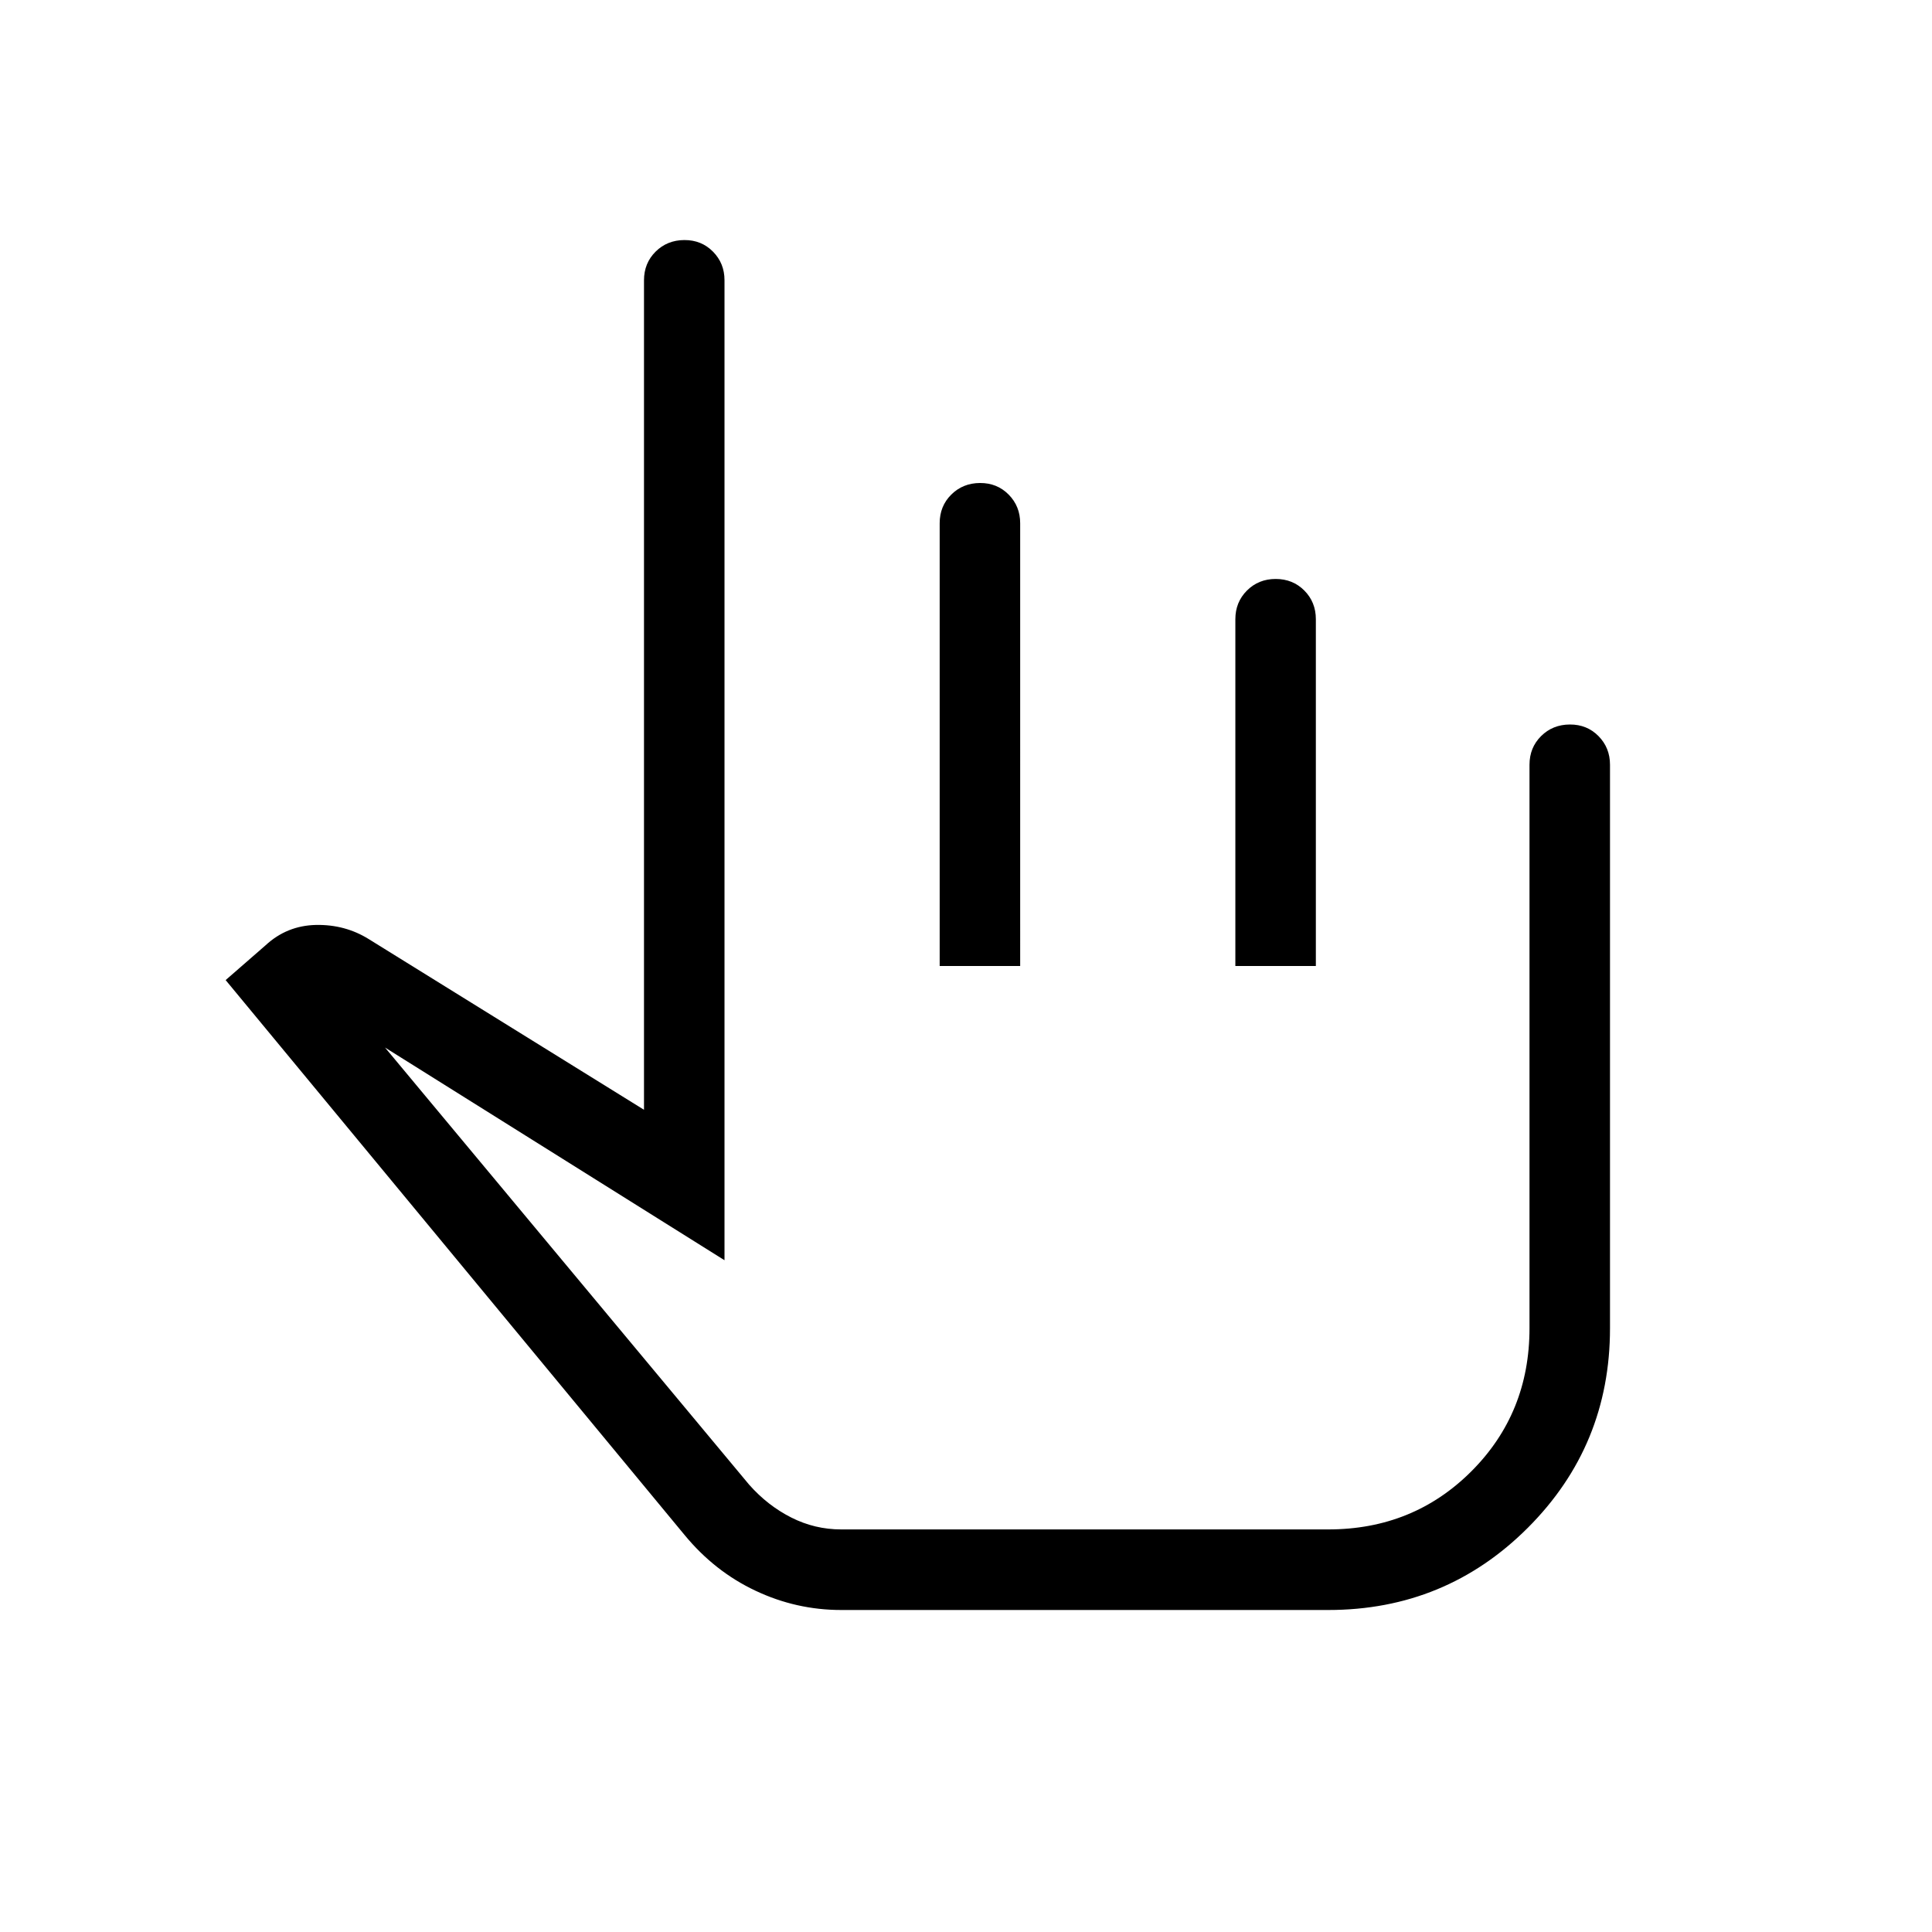 <svg xmlns="http://www.w3.org/2000/svg" width="1em" height="1em" viewBox="0 0 24 24"><path fill="currentColor" d="M10.45 20q-.559 0-1.066-.24q-.507-.239-.881-.693l-5.7-6.892l.497-.433q.264-.244.625-.252q.362-.007.656.176L8 13.786V3.482q0-.213.144-.356t.357-.144t.356.144T9 3.48v12.175l-4.217-2.642l4.523 5.43q.23.26.523.408q.292.148.621.148h6.05q1.056 0 1.778-.722T19 16.5v-7q0-.213.144-.356T19.501 9t.356.144T20 9.5v7q0 1.458-1.021 2.479T16.5 20zm1.223-8V6.5q0-.213.144-.356T12.174 6t.356.144t.143.356V12zm3.673 0V7.692q0-.212.144-.356t.357-.144t.356.144t.143.356V12z"/></svg>